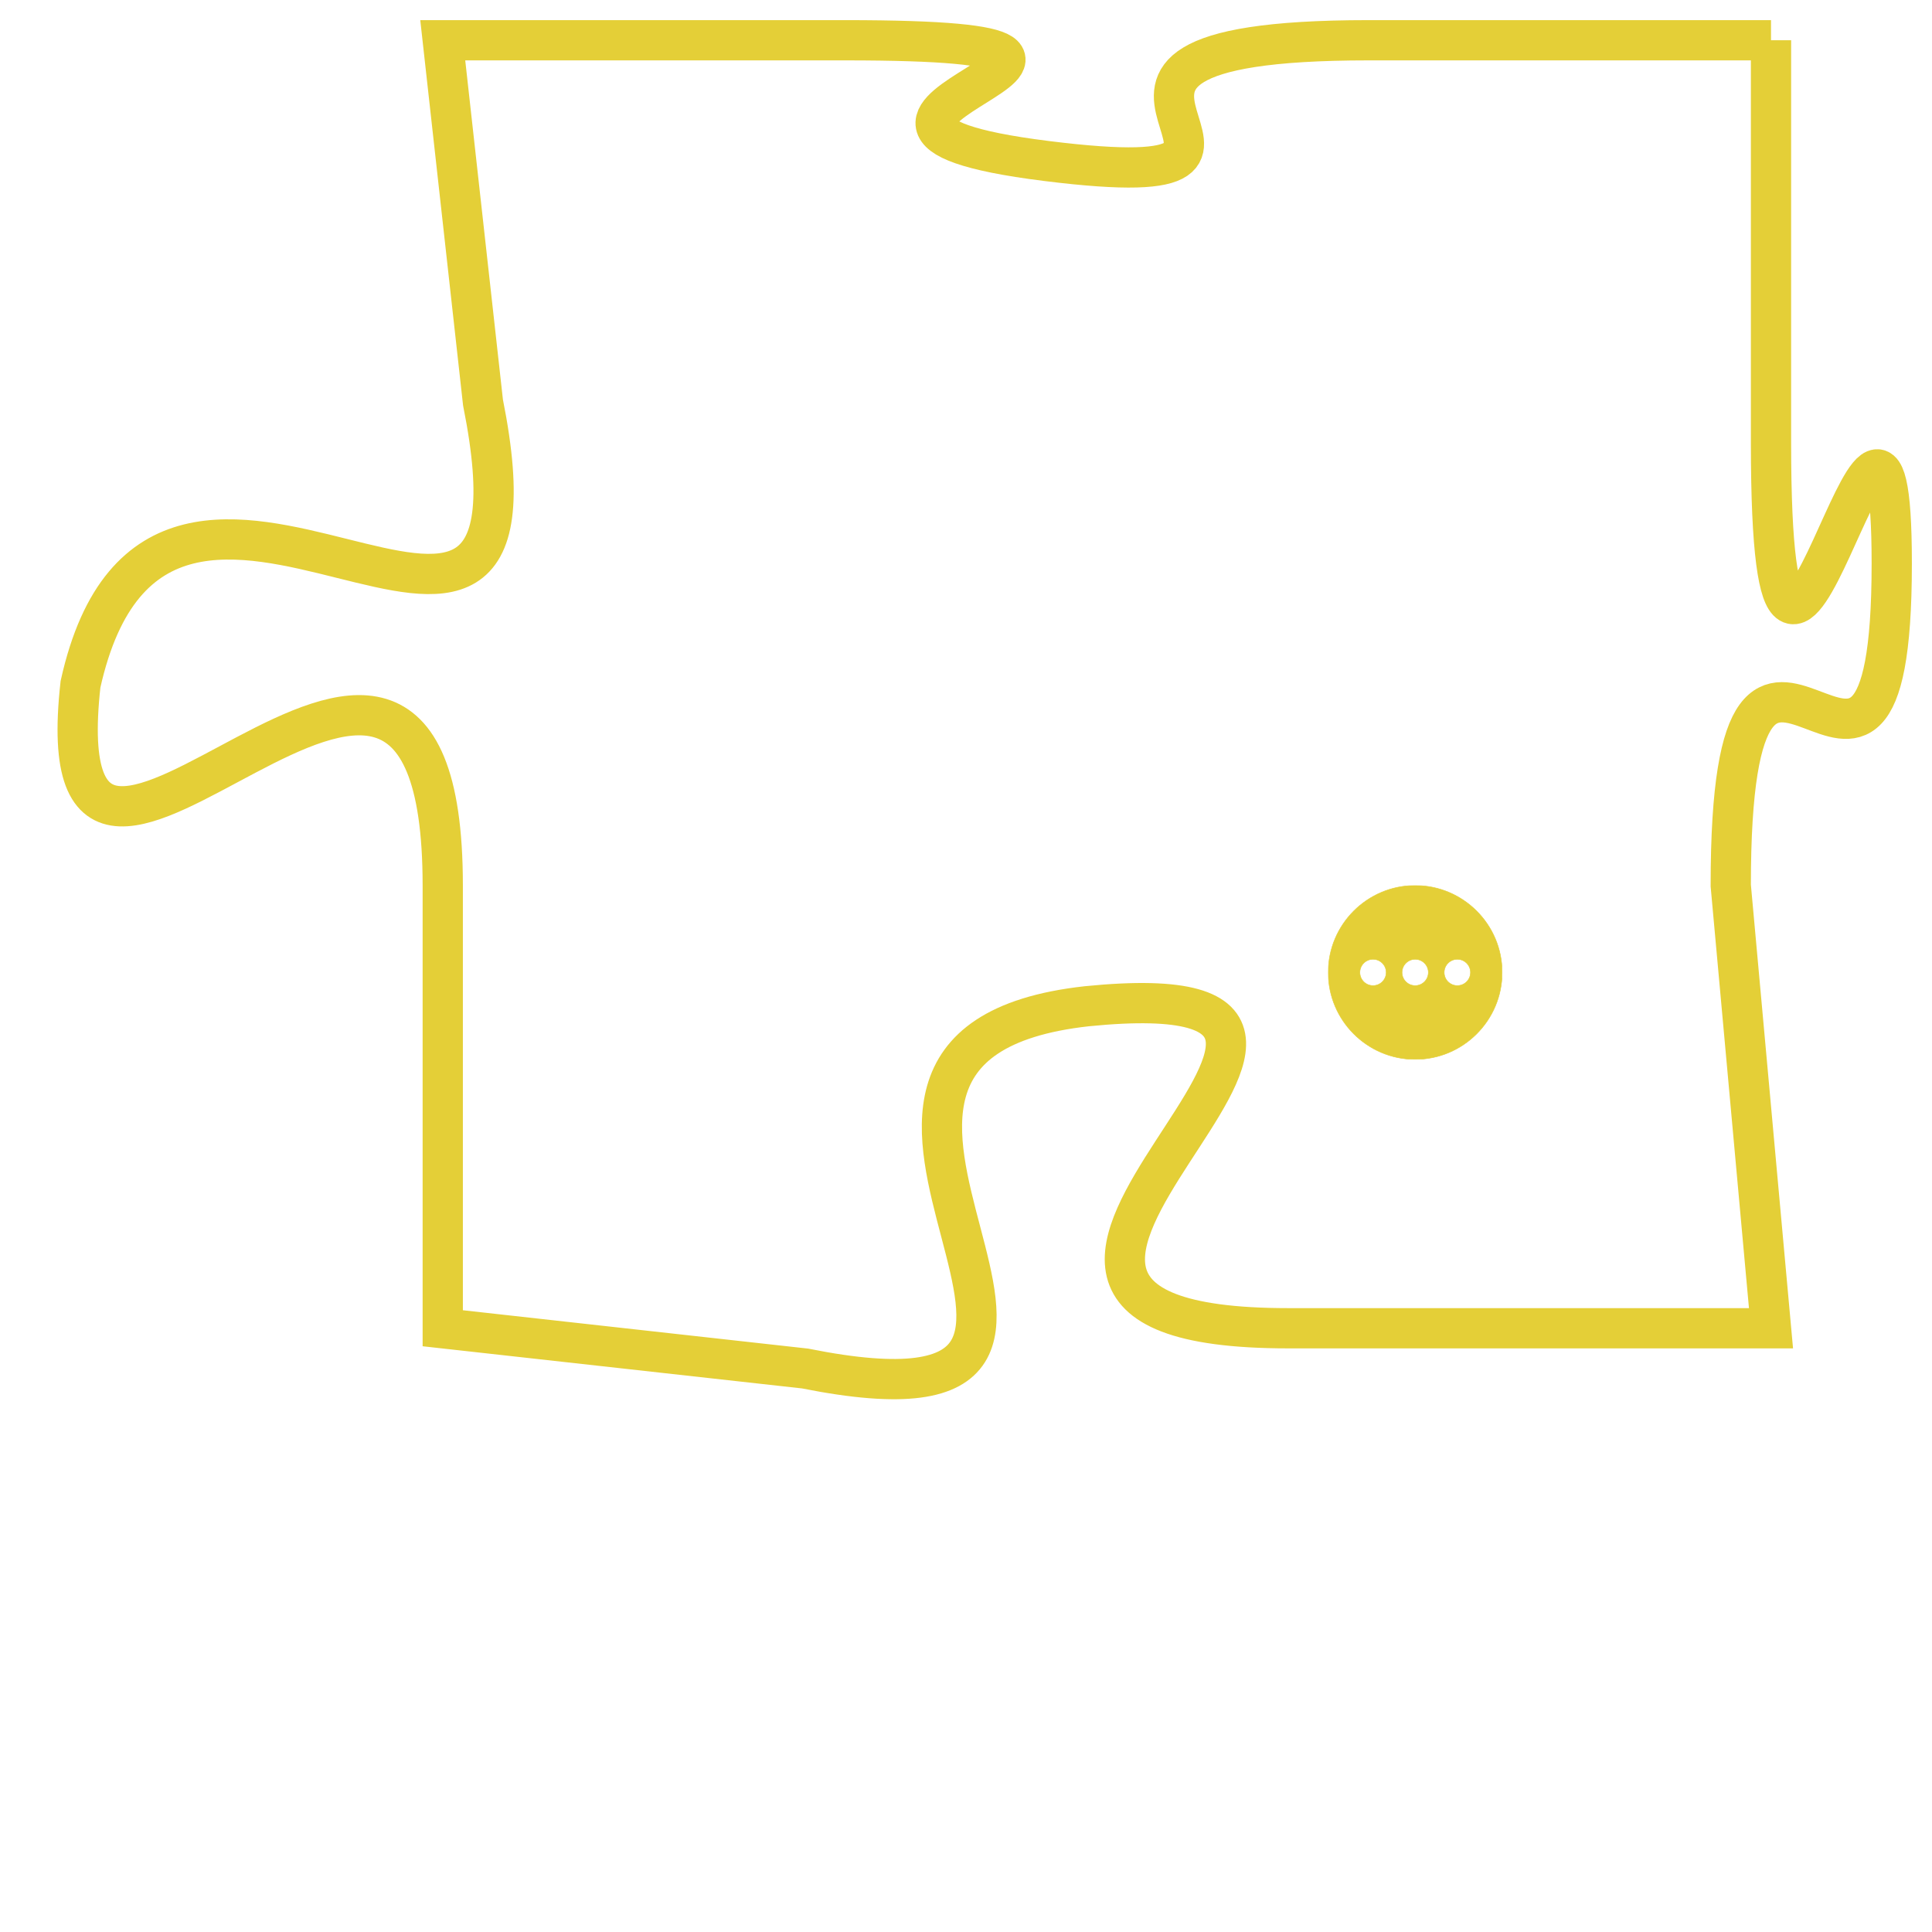 <svg version="1.1" xmlns="http://www.w3.org/2000/svg" xmlns:xlink="http://www.w3.org/1999/xlink" fill="transparent" x="0" y="0" width="350" height="350" preserveAspectRatio="xMinYMin slice"><style type="text/css">.links{fill:transparent;stroke: #E4CF37;}.links:hover{fill:#63D272; opacity:0.4;}</style><defs><g id="allt"><path id="t4063" d="M1122,992 L1112,992 C1102,992 1112,996 1104,995 C1096,994 1109,992 1099,992 L1089,992 1089,992 L1090,1001 C1092,1011 1082,999 1080,1008 C1079,1017 1089,1002 1089,1013 L1089,1024 1089,1024 L1098,1025 C1108,1027 1096,1017 1105,1016 C1115,1015 1099,1024 1110,1024 L1122,1024 1122,1024 L1121,1013 C1121,1003 1125,1014 1125,1005 C1125,997 1122,1013 1122,1002 L1122,992"/></g><clipPath id="c" clipRule="evenodd" fill="transparent"><use href="#t4063"/></clipPath></defs><svg viewBox="1078 991 48 37" preserveAspectRatio="xMinYMin meet"><svg width="4380" height="2430"><g><image crossorigin="anonymous" x="0" y="0" href="https://nftpuzzle.license-token.com/assets/completepuzzle.svg" width="100%" height="100%" /><g class="links"><use href="#t4063"/></g></g></svg><svg x="1111" y="1013" height="9%" width="9%" viewBox="0 0 330 330"><g><a xlink:href="https://nftpuzzle.license-token.com/" class="links"><title>See the most innovative NFT based token software licensing project</title><path fill="#E4CF37" id="more" d="M165,0C74.019,0,0,74.019,0,165s74.019,165,165,165s165-74.019,165-165S255.981,0,165,0z M85,190 c-13.785,0-25-11.215-25-25s11.215-25,25-25s25,11.215,25,25S98.785,190,85,190z M165,190c-13.785,0-25-11.215-25-25 s11.215-25,25-25s25,11.215,25,25S178.785,190,165,190z M245,190c-13.785,0-25-11.215-25-25s11.215-25,25-25 c13.785,0,25,11.215,25,25S258.785,190,245,190z"></path></a></g></svg></svg></svg>